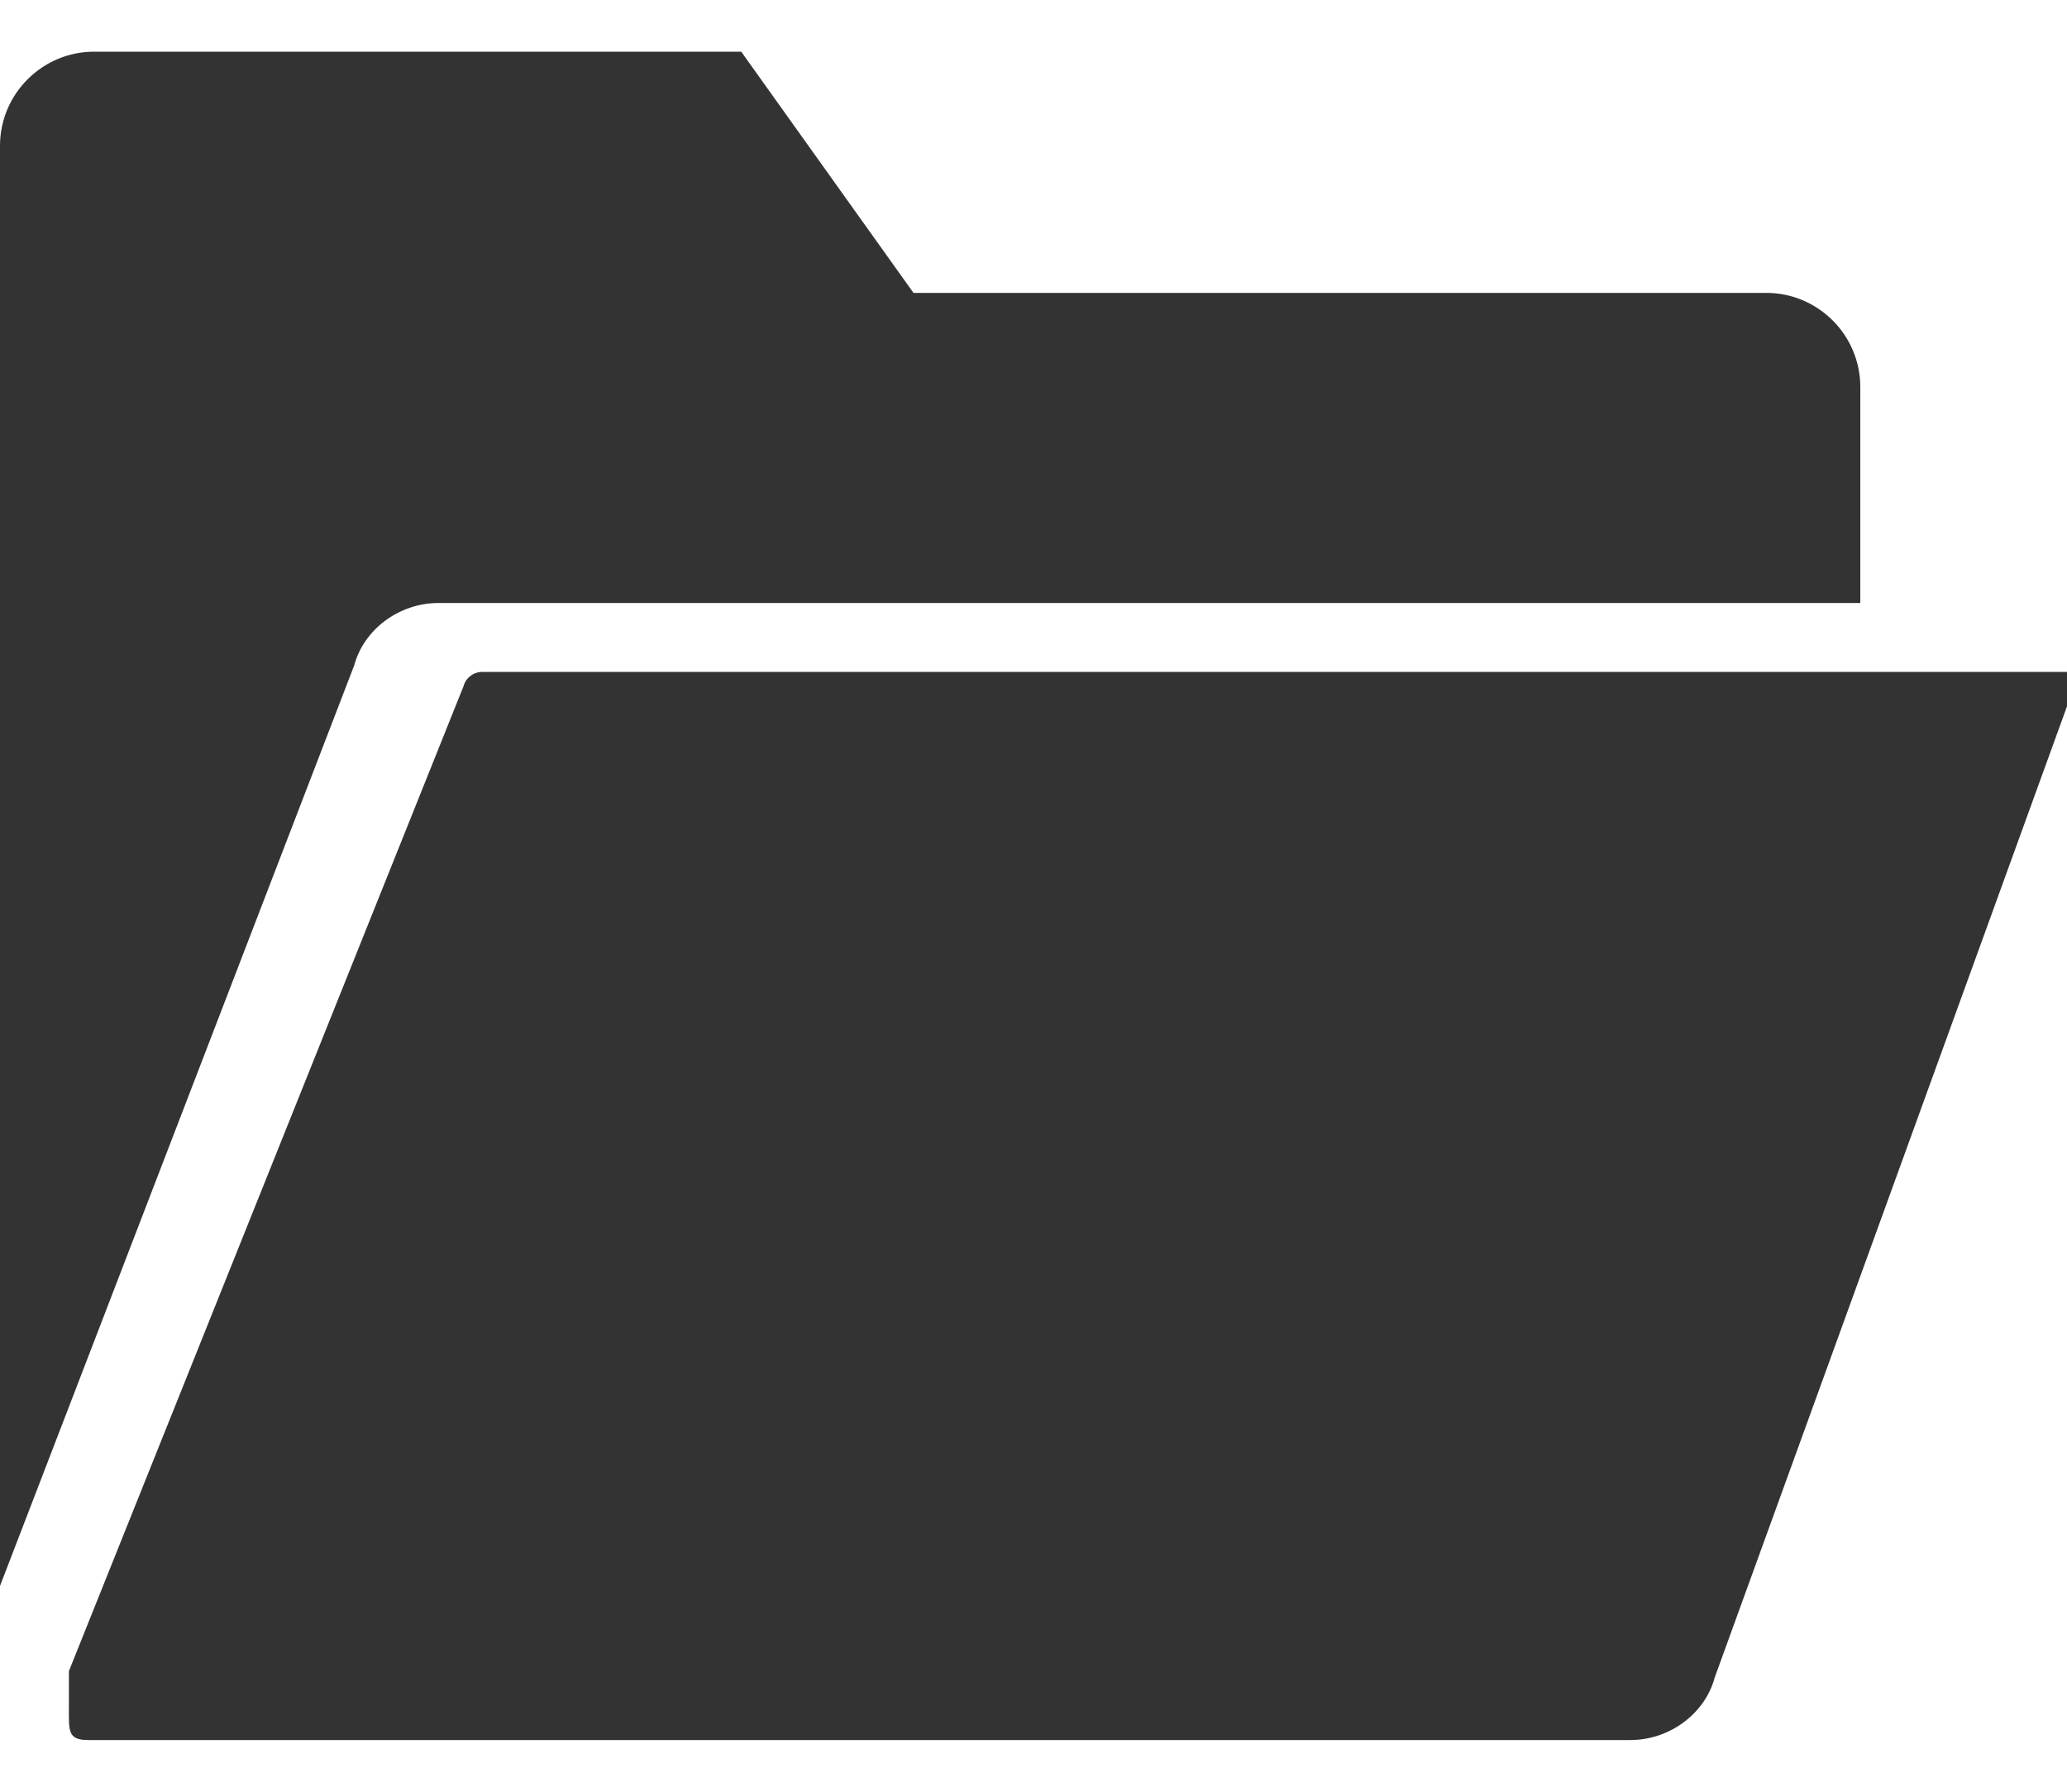 <svg width="30" height="26" viewBox="0 0 30 26" fill="none" xmlns="http://www.w3.org/2000/svg">
<path d="M7 9.75C6.873 9.75 6.76 9.836 6.727 9.959L1 24.25V24.75C1 25.117 0.976 25.25 1.282 25.25H23.662C24.24 25.25 24.749 24.86 24.887 24.343L30 10.25C30 10.25 30 9.938 30 9.75H7Z" fill="#333333"/>
<path d="M6.365 8.75H26.5H27V5.616C27 4.862 26.387 4.25 25.634 4.25H13.258L10.758 0.75H1.366C0.613 0.75 0 1.363 0 2.116V23.014L5.141 9.655C5.279 9.139 5.787 8.75 6.365 8.75Z" fill="#333333"/>
</svg>

